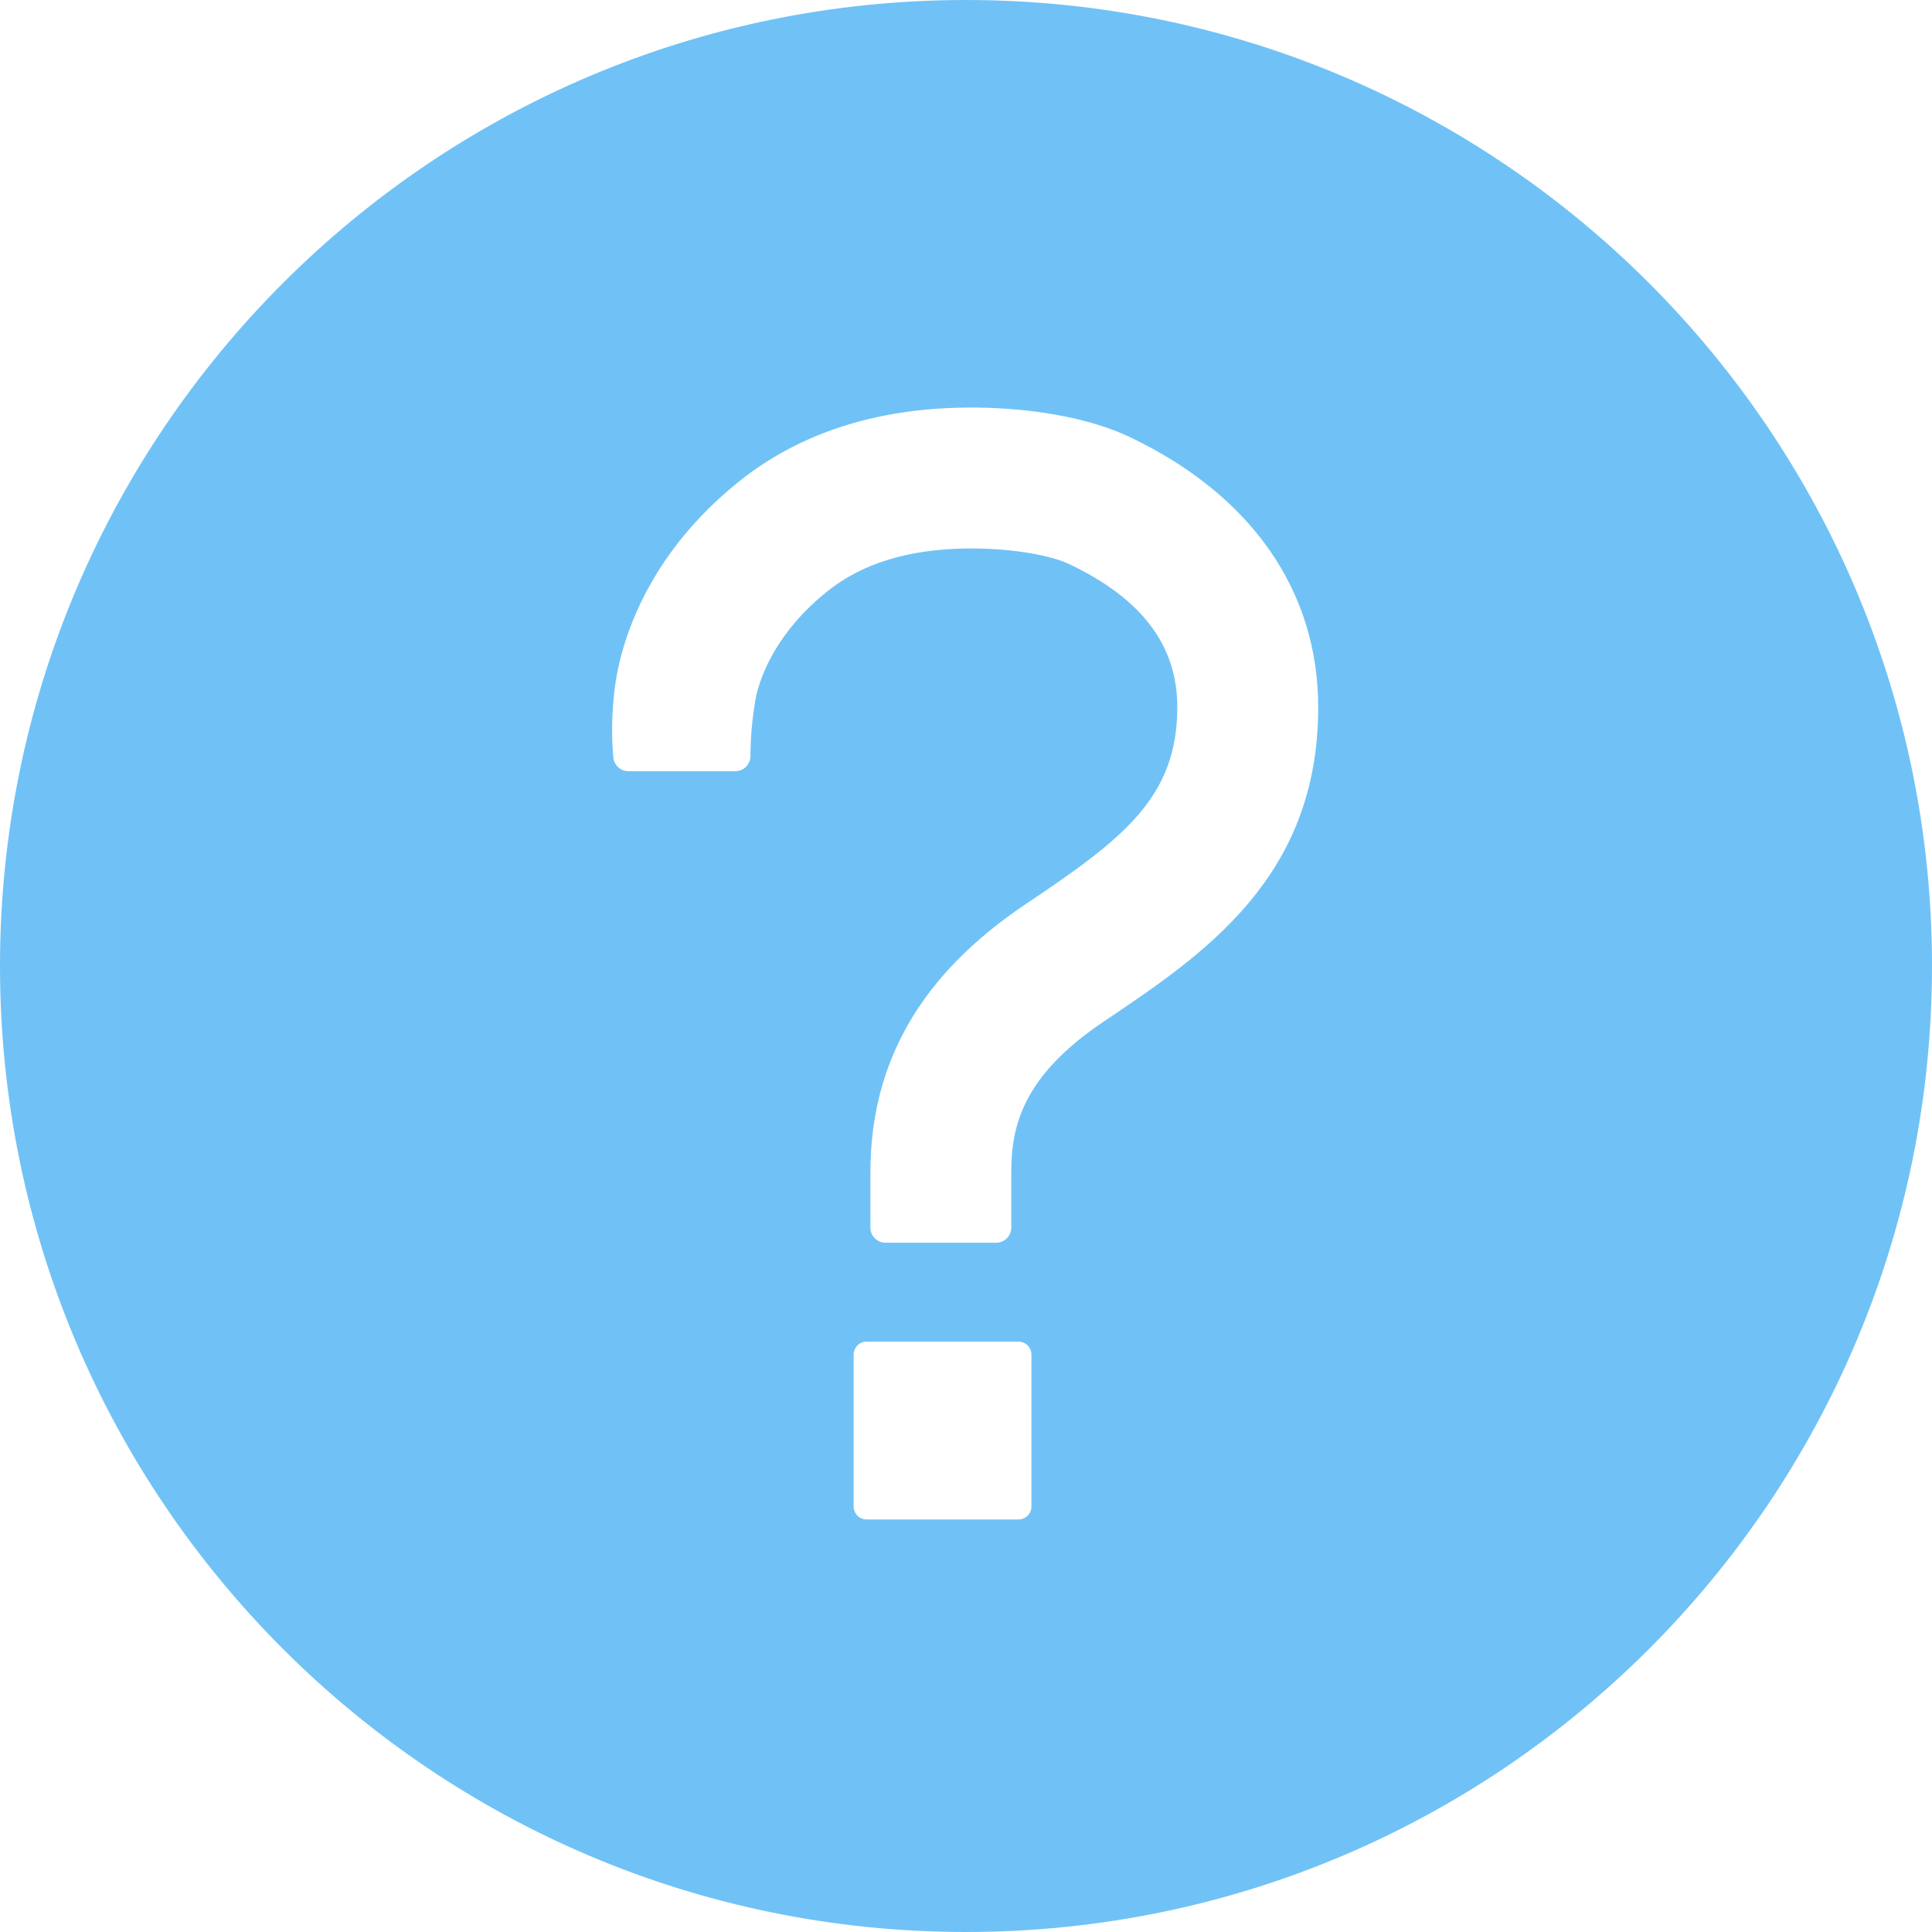 <svg width="30" height="30" viewBox="0 0 30 30" fill="none" xmlns="http://www.w3.org/2000/svg">
<path d="M15 0C6.719 0 0 6.719 0 15C0 23.281 6.719 30 15 30C23.281 30 30 23.281 30 15C30 6.719 23.281 0 15 0ZM15.816 23.594H13.456C13.402 23.593 13.351 23.572 13.314 23.535C13.277 23.497 13.255 23.446 13.255 23.393V21.034C13.255 20.98 13.277 20.93 13.314 20.892C13.351 20.854 13.402 20.833 13.456 20.833H15.816C15.869 20.833 15.92 20.854 15.957 20.892C15.995 20.93 16.016 20.98 16.016 21.034V23.393C16.016 23.446 15.995 23.497 15.957 23.535C15.92 23.572 15.869 23.593 15.816 23.594ZM17.144 15.859C15.877 16.709 15.703 17.488 15.703 18.203V19.062C15.703 19.125 15.678 19.184 15.634 19.228C15.591 19.272 15.531 19.297 15.469 19.297H13.75C13.688 19.297 13.628 19.272 13.584 19.228C13.54 19.184 13.516 19.125 13.516 19.062V18.203C13.516 16.491 14.303 15.13 15.923 14.042C17.43 13.031 18.281 12.391 18.281 10.982C18.281 10.024 17.734 9.297 16.602 8.759C16.336 8.632 15.743 8.509 15.013 8.517C14.098 8.529 13.387 8.748 12.839 9.188C11.806 10.02 11.719 10.925 11.719 10.938C11.676 11.203 11.654 11.472 11.653 11.741C11.653 11.803 11.628 11.862 11.585 11.906C11.54 11.95 11.481 11.975 11.419 11.975H9.759C9.7 11.975 9.644 11.954 9.601 11.915C9.558 11.876 9.53 11.823 9.524 11.765C9.496 11.453 9.498 11.139 9.531 10.827C9.548 10.637 9.672 8.927 11.466 7.484C12.397 6.735 13.581 6.346 14.982 6.329C15.974 6.317 16.906 6.485 17.538 6.784C19.43 7.683 20.469 9.174 20.469 10.982C20.469 13.625 18.702 14.812 17.144 15.859Z" fill="#70C2F6"/>
</svg>
